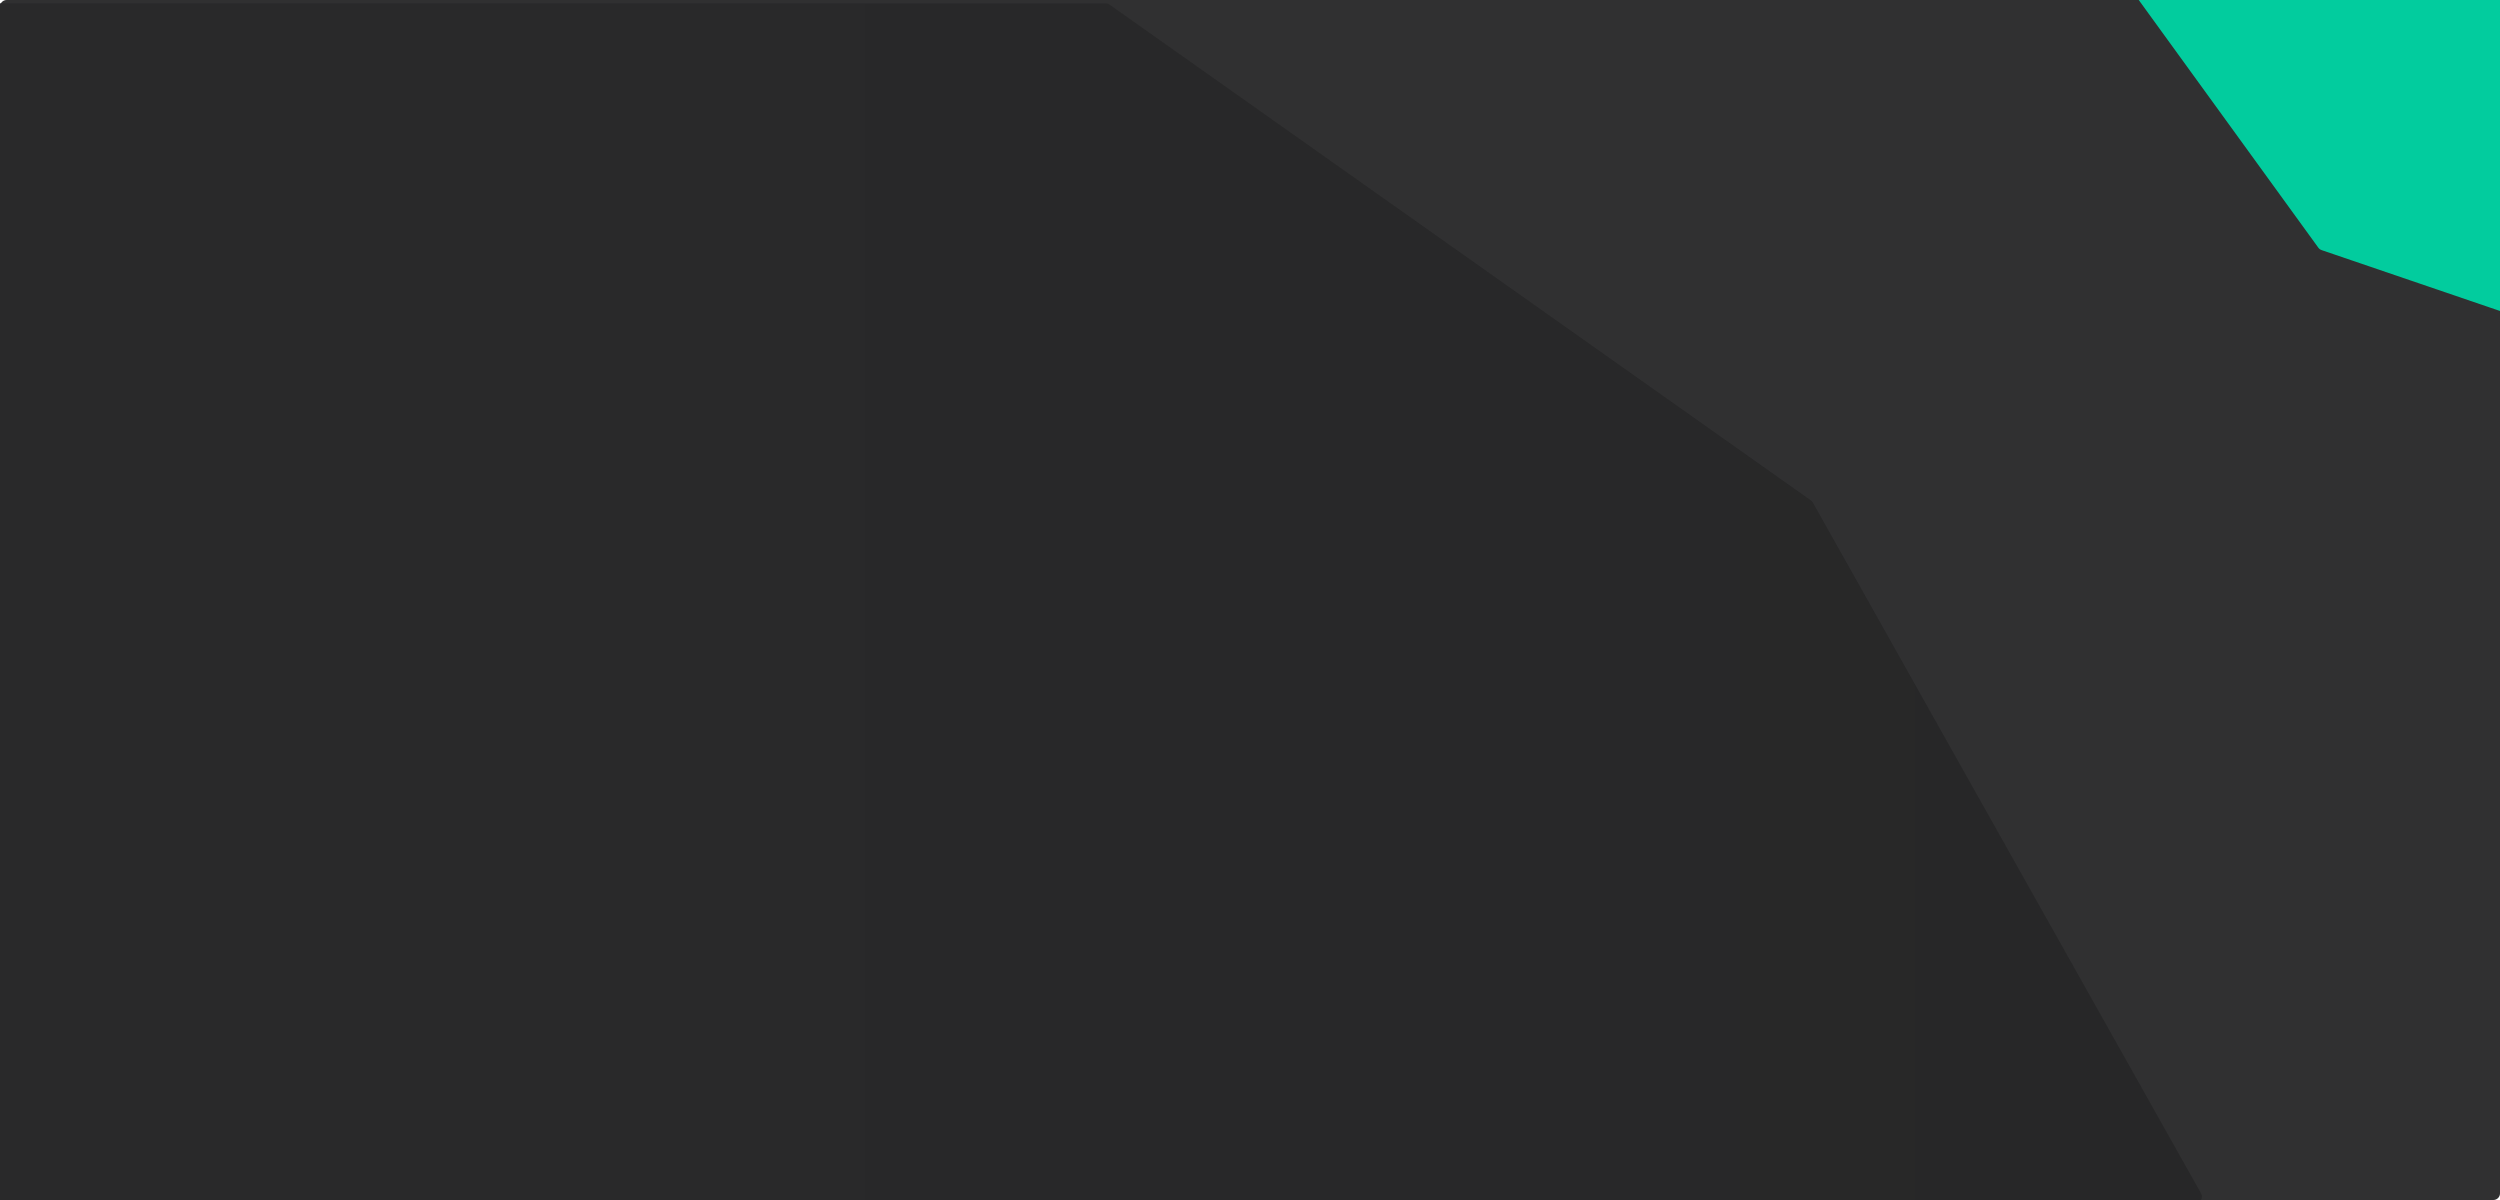 <svg width="750" height="360" viewBox="0 0 750 360" fill="none" xmlns="http://www.w3.org/2000/svg">
<rect width="750" height="360" rx="2" fill="#303031"/>
<g filter="url(#filter0_i_148_86)">
<path d="M748 0H636.92C635.287 0 634.343 1.852 635.301 3.174L690.503 79.311C690.745 79.645 691.085 79.896 691.476 80.029L747.354 99.097C748.652 99.54 750 98.575 750 97.204V2C750 0.895 749.105 0 748 0Z" fill="#02CC9E"/>
</g>
<g filter="url(#filter1_i_148_86)">
<path d="M343.701 0H2C0.895 0 0 0.895 0 2V358C0 359.105 0.895 360 2 360H670.582C672.111 360 673.075 358.353 672.325 357.02L555.855 149.774C555.71 149.516 555.509 149.293 555.266 149.121L344.856 0.367C344.518 0.128 344.115 0 343.701 0Z" fill="#303031"/>
<path d="M343.701 0H2C0.895 0 0 0.895 0 2V358C0 359.105 0.895 360 2 360H670.582C672.111 360 673.075 358.353 672.325 357.02L555.855 149.774C555.71 149.516 555.509 149.293 555.266 149.121L344.856 0.367C344.518 0.128 344.115 0 343.701 0Z" fill="url(#paint0_linear_148_86)" fill-opacity="0.4"/>
</g>
<defs>
<filter id="filter0_i_148_86" x="634.917" y="-5" width="120.083" height="104.206" filterUnits="userSpaceOnUse" color-interpolation-filters="sRGB">
<feFlood flood-opacity="0" result="BackgroundImageFix"/>
<feBlend mode="normal" in="SourceGraphic" in2="BackgroundImageFix" result="shape"/>
<feColorMatrix in="SourceAlpha" type="matrix" values="0 0 0 0 0 0 0 0 0 0 0 0 0 0 0 0 0 0 127 0" result="hardAlpha"/>
<feOffset dx="5" dy="-5"/>
<feGaussianBlur stdDeviation="3"/>
<feComposite in2="hardAlpha" operator="arithmetic" k2="-1" k3="1"/>
<feColorMatrix type="matrix" values="0 0 0 0 0 0 0 0 0 0 0 0 0 0 0 0 0 0 0.25 0"/>
<feBlend mode="normal" in2="shape" result="effect1_innerShadow_148_86"/>
</filter>
<filter id="filter1_i_148_86" x="-8" y="0" width="680.585" height="361" filterUnits="userSpaceOnUse" color-interpolation-filters="sRGB">
<feFlood flood-opacity="0" result="BackgroundImageFix"/>
<feBlend mode="normal" in="SourceGraphic" in2="BackgroundImageFix" result="shape"/>
<feColorMatrix in="SourceAlpha" type="matrix" values="0 0 0 0 0 0 0 0 0 0 0 0 0 0 0 0 0 0 127 0" result="hardAlpha"/>
<feOffset dx="-12" dy="1"/>
<feGaussianBlur stdDeviation="4"/>
<feComposite in2="hardAlpha" operator="arithmetic" k2="-1" k3="1"/>
<feColorMatrix type="matrix" values="0 0 0 0 0 0 0 0 0 0 0 0 0 0 0 0 0 0 0.25 0"/>
<feBlend mode="normal" in2="shape" result="effect1_innerShadow_148_86"/>
</filter>
<linearGradient id="paint0_linear_148_86" x1="-35" y1="180" x2="607.5" y2="180" gradientUnits="userSpaceOnUse">
<stop stop-opacity="0.33"/>
<stop offset="1" stop-opacity="0.45"/>
</linearGradient>
</defs>
</svg>
